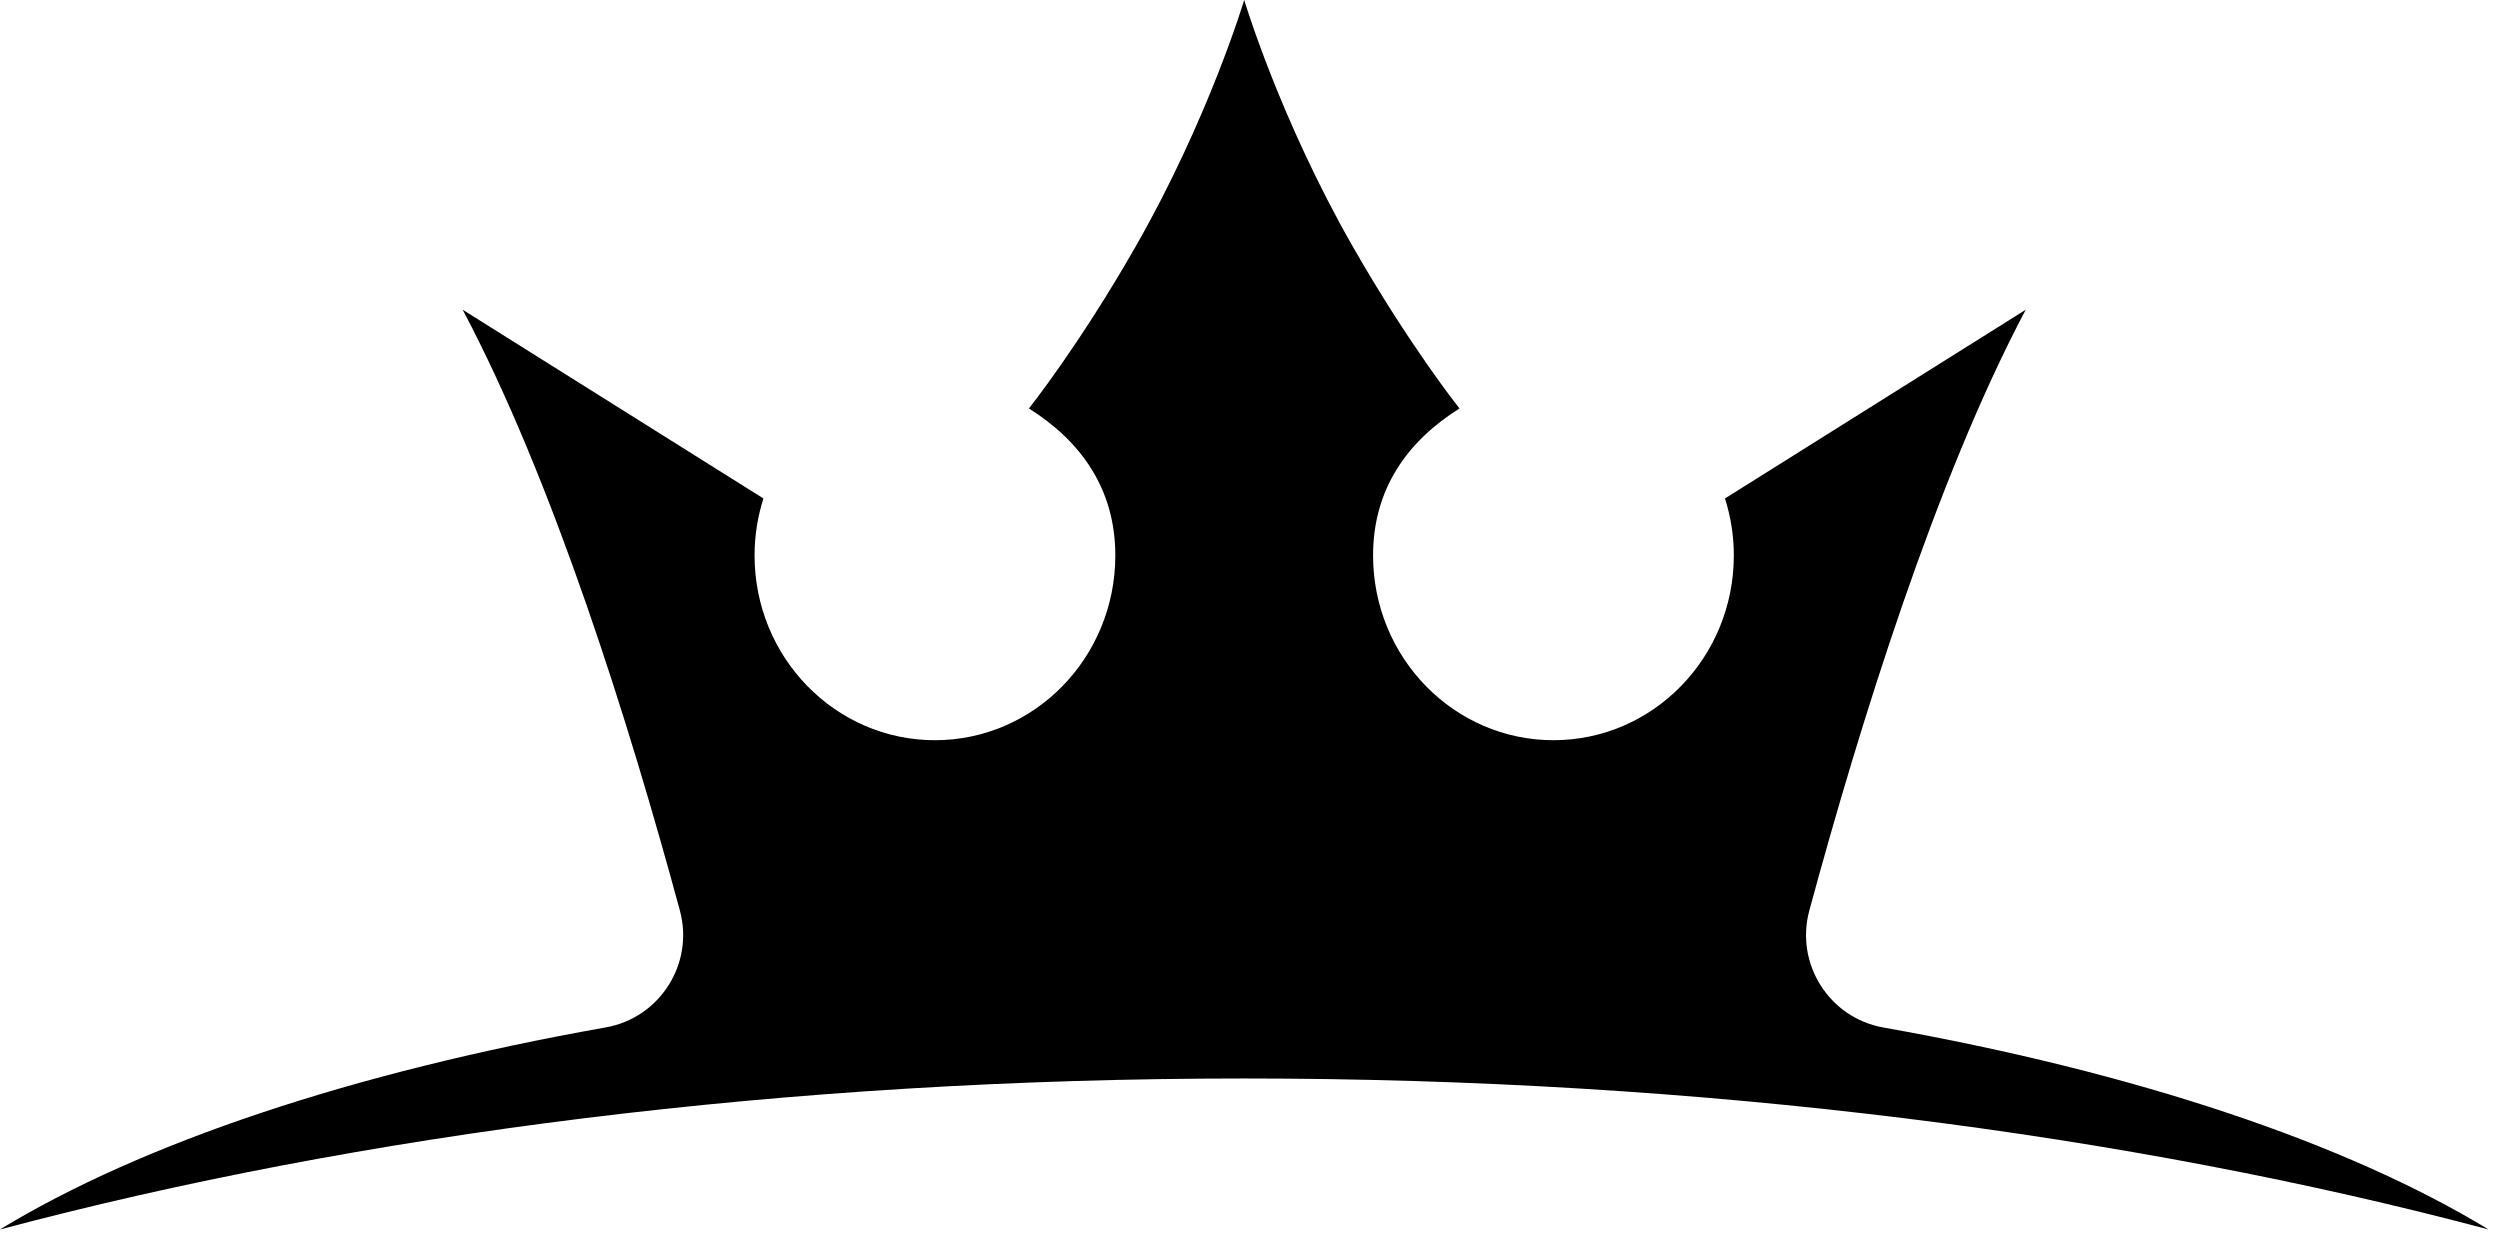 <svg width="109" height="54" viewBox="0 0 109 54" fill="none" xmlns="http://www.w3.org/2000/svg">
<g clip-path="url(#clip0_1644_718)">
<path d="M-0 53.605C15.666 49.437 34.281 47.022 54.251 47.022C74.221 47.022 92.833 49.437 108.5 53.605C102.288 49.827 93.11 46.752 82.114 44.799C79.751 44.379 78.26 42.017 78.886 39.701C81.093 31.558 84.418 20.868 88.322 13.504L75.209 21.733C75.457 22.515 75.595 23.35 75.595 24.217C75.595 28.667 72.074 32.273 67.731 32.273C63.388 32.273 59.866 28.667 59.866 24.217C59.866 21.308 61.376 19.224 63.634 17.809C63.634 17.809 61.452 15.075 58.974 10.737C55.784 5.151 54.247 -0.002 54.247 -0.002C54.247 -0.002 52.71 5.151 49.52 10.737C47.044 15.075 44.86 17.809 44.86 17.809C47.116 19.224 48.628 21.308 48.628 24.217C48.628 28.667 45.106 32.273 40.764 32.273C36.42 32.273 32.899 28.667 32.899 24.217C32.899 23.35 33.037 22.515 33.285 21.733L20.172 13.504C24.134 20.975 27.45 31.602 29.642 39.696C30.271 42.013 28.777 44.374 26.415 44.794C15.406 46.747 6.215 49.823 -0.004 53.605H-0Z" fill="black"/>
</g>
<defs>
<clipPath id="clip0_1644_718">
<rect width="108.5" height="53.605" fill="white"/>
</clipPath>
</defs>
</svg>
